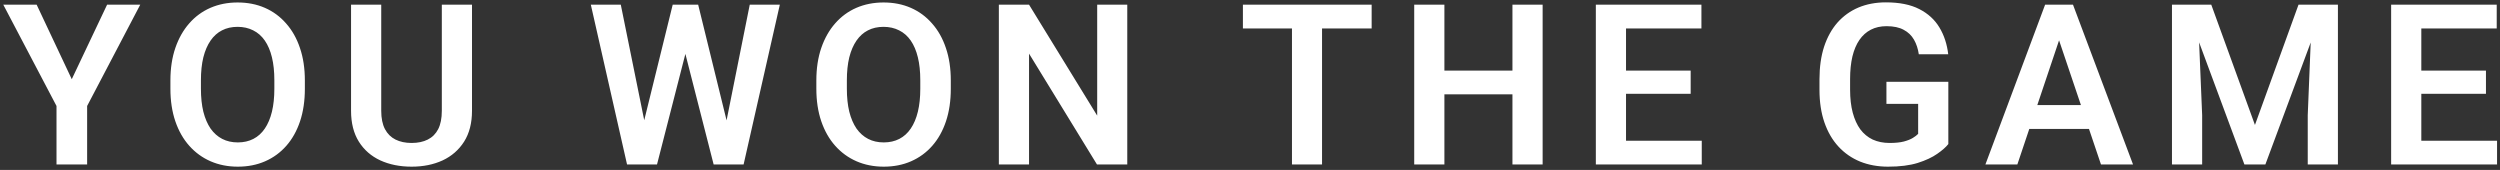 <svg width="456" height="31" viewBox="0 0 456 31" fill="none" xmlns="http://www.w3.org/2000/svg">
<rect x="0" y="0" width="456" height="31" fill="#333333" stroke="none"/>
<path d="M6.684 0.852L13.09 14.445L19.536 0.852H25.582L15.893 19.33V30H10.307V19.33L0.598 0.852H6.684ZM55.607 14.685V16.186C55.607 18.389 55.314 20.371 54.727 22.132C54.139 23.881 53.305 25.369 52.224 26.597C51.143 27.825 49.855 28.765 48.36 29.419C46.865 30.073 45.204 30.4 43.375 30.4C41.574 30.4 39.919 30.073 38.41 29.419C36.916 28.765 35.621 27.825 34.527 26.597C33.432 25.369 32.585 23.881 31.984 22.132C31.384 20.371 31.083 18.389 31.083 16.186V14.685C31.083 12.47 31.384 10.488 31.984 8.739C32.585 6.991 33.426 5.503 34.507 4.275C35.588 3.034 36.876 2.086 38.37 1.432C39.879 0.778 41.534 0.451 43.335 0.451C45.164 0.451 46.825 0.778 48.32 1.432C49.815 2.086 51.103 3.034 52.184 4.275C53.278 5.503 54.119 6.991 54.706 8.739C55.307 10.488 55.607 12.47 55.607 14.685ZM50.042 16.186V14.645C50.042 13.057 49.895 11.662 49.602 10.461C49.308 9.246 48.874 8.225 48.3 7.398C47.726 6.57 47.019 5.95 46.178 5.536C45.337 5.109 44.39 4.896 43.335 4.896C42.268 4.896 41.32 5.109 40.493 5.536C39.678 5.95 38.984 6.57 38.41 7.398C37.837 8.225 37.396 9.246 37.089 10.461C36.796 11.662 36.649 13.057 36.649 14.645V16.186C36.649 17.761 36.796 19.156 37.089 20.371C37.396 21.585 37.837 22.613 38.41 23.454C38.998 24.281 39.705 24.908 40.533 25.335C41.36 25.762 42.308 25.976 43.375 25.976C44.443 25.976 45.391 25.762 46.218 25.335C47.046 24.908 47.74 24.281 48.3 23.454C48.874 22.613 49.308 21.585 49.602 20.371C49.895 19.156 50.042 17.761 50.042 16.186ZM80.588 0.852H86.093V20.21C86.093 22.439 85.613 24.314 84.652 25.836C83.691 27.344 82.383 28.485 80.728 29.259C79.073 30.02 77.191 30.4 75.082 30.4C72.947 30.4 71.045 30.02 69.377 29.259C67.709 28.485 66.4 27.344 65.453 25.836C64.505 24.314 64.031 22.439 64.031 20.21V0.852H69.537V20.21C69.537 21.572 69.764 22.686 70.218 23.554C70.671 24.408 71.312 25.042 72.139 25.456C72.967 25.869 73.948 26.076 75.082 26.076C76.23 26.076 77.211 25.869 78.025 25.456C78.853 25.042 79.487 24.408 79.927 23.554C80.368 22.686 80.588 21.572 80.588 20.21V0.852ZM116.895 24.415L122.701 0.852H125.844L126.044 5.816L119.838 30H116.515L116.895 24.415ZM113.232 0.852L117.996 24.334V30H114.373L107.766 0.852H113.232ZM132.07 24.234L136.754 0.852H142.24L135.633 30H132.01L132.07 24.234ZM127.345 0.852L133.151 24.495L133.491 30H130.168L123.982 5.796L124.222 0.852H127.345ZM173.426 14.685V16.186C173.426 18.389 173.133 20.371 172.545 22.132C171.958 23.881 171.124 25.369 170.043 26.597C168.962 27.825 167.674 28.765 166.179 29.419C164.684 30.073 163.023 30.4 161.194 30.4C159.393 30.4 157.738 30.073 156.229 29.419C154.735 28.765 153.44 27.825 152.346 26.597C151.251 25.369 150.404 23.881 149.803 22.132C149.203 20.371 148.902 18.389 148.902 16.186V14.685C148.902 12.47 149.203 10.488 149.803 8.739C150.404 6.991 151.245 5.503 152.326 4.275C153.407 3.034 154.695 2.086 156.189 1.432C157.698 0.778 159.353 0.451 161.154 0.451C162.983 0.451 164.644 0.778 166.139 1.432C167.634 2.086 168.922 3.034 170.003 4.275C171.097 5.503 171.938 6.991 172.525 8.739C173.126 10.488 173.426 12.47 173.426 14.685ZM167.861 16.186V14.645C167.861 13.057 167.714 11.662 167.42 10.461C167.127 9.246 166.693 8.225 166.119 7.398C165.545 6.57 164.838 5.95 163.997 5.536C163.156 5.109 162.209 4.896 161.154 4.896C160.087 4.896 159.139 5.109 158.312 5.536C157.497 5.95 156.803 6.57 156.229 7.398C155.656 8.225 155.215 9.246 154.908 10.461C154.615 11.662 154.468 13.057 154.468 14.645V16.186C154.468 17.761 154.615 19.156 154.908 20.371C155.215 21.585 155.656 22.613 156.229 23.454C156.817 24.281 157.524 24.908 158.352 25.335C159.179 25.762 160.127 25.976 161.194 25.976C162.262 25.976 163.21 25.762 164.037 25.335C164.865 24.908 165.559 24.281 166.119 23.454C166.693 22.613 167.127 21.585 167.42 20.371C167.714 19.156 167.861 17.761 167.861 16.186ZM205.614 0.852V30H200.088L187.696 9.78V30H182.191V0.852H187.696L200.128 21.091V0.852H205.614ZM241.14 0.852V30H235.655V0.852H241.14ZM250.189 0.852V5.196H226.706V0.852H250.189ZM277.292 12.883V17.207H261.957V12.883H277.292ZM263.458 0.852V30H257.953V0.852H263.458ZM281.376 0.852V30H275.87V0.852H281.376ZM310.4 25.676V30H294.905V25.676H310.4ZM296.586 0.852V30H291.081V0.852H296.586ZM308.378 12.883V17.107H294.905V12.883H308.378ZM310.34 0.852V5.196H294.905V0.852H310.34ZM355.376 14.925V26.276C354.949 26.824 354.275 27.418 353.354 28.058C352.446 28.699 351.258 29.253 349.79 29.72C348.322 30.174 346.52 30.4 344.385 30.4C342.53 30.4 340.835 30.093 339.3 29.48C337.765 28.852 336.444 27.938 335.336 26.737C334.228 25.536 333.374 24.067 332.774 22.332C332.173 20.598 331.873 18.616 331.873 16.387V14.465C331.873 12.236 332.153 10.254 332.714 8.519C333.288 6.784 334.102 5.316 335.156 4.115C336.224 2.914 337.498 1.999 338.98 1.372C340.475 0.745 342.143 0.431 343.985 0.431C346.454 0.431 348.482 0.838 350.071 1.652C351.672 2.466 352.9 3.588 353.754 5.016C354.608 6.43 355.142 8.059 355.356 9.9H349.991C349.844 8.886 349.55 7.999 349.11 7.238C348.669 6.464 348.042 5.863 347.228 5.436C346.427 4.996 345.386 4.775 344.105 4.775C343.024 4.775 342.069 4.989 341.242 5.416C340.415 5.843 339.721 6.464 339.16 7.278C338.599 8.092 338.172 9.1 337.879 10.301C337.598 11.502 337.458 12.877 337.458 14.425V16.387C337.458 17.948 337.618 19.336 337.939 20.551C338.259 21.752 338.72 22.766 339.32 23.594C339.934 24.408 340.688 25.029 341.582 25.456C342.49 25.869 343.518 26.076 344.665 26.076C345.706 26.076 346.567 25.989 347.248 25.816C347.942 25.629 348.496 25.409 348.909 25.155C349.323 24.902 349.644 24.655 349.87 24.415V18.949H344.085V14.925H355.376ZM376.272 5.276L367.964 30H362.138L373.029 0.852H376.753L376.272 5.276ZM383.219 30L374.871 5.276L374.37 0.852H378.114L389.065 30H383.219ZM382.839 19.169V23.514H367.203V19.169H382.839ZM398.57 0.852H403.335L411.302 22.793L419.25 0.852H424.035L413.204 30H409.38L398.57 0.852ZM396.168 0.852H400.832L401.673 21.011V30H396.168V0.852ZM421.753 0.852H426.437V30H420.932V21.011L421.753 0.852ZM455.461 25.676V30H439.966V25.676H455.461ZM441.648 0.852V30H436.143V0.852H441.648ZM453.439 12.883V17.107H439.966V12.883H453.439ZM455.401 0.852V5.196H439.966V0.852H455.401Z" fill="white"/>
</svg>
